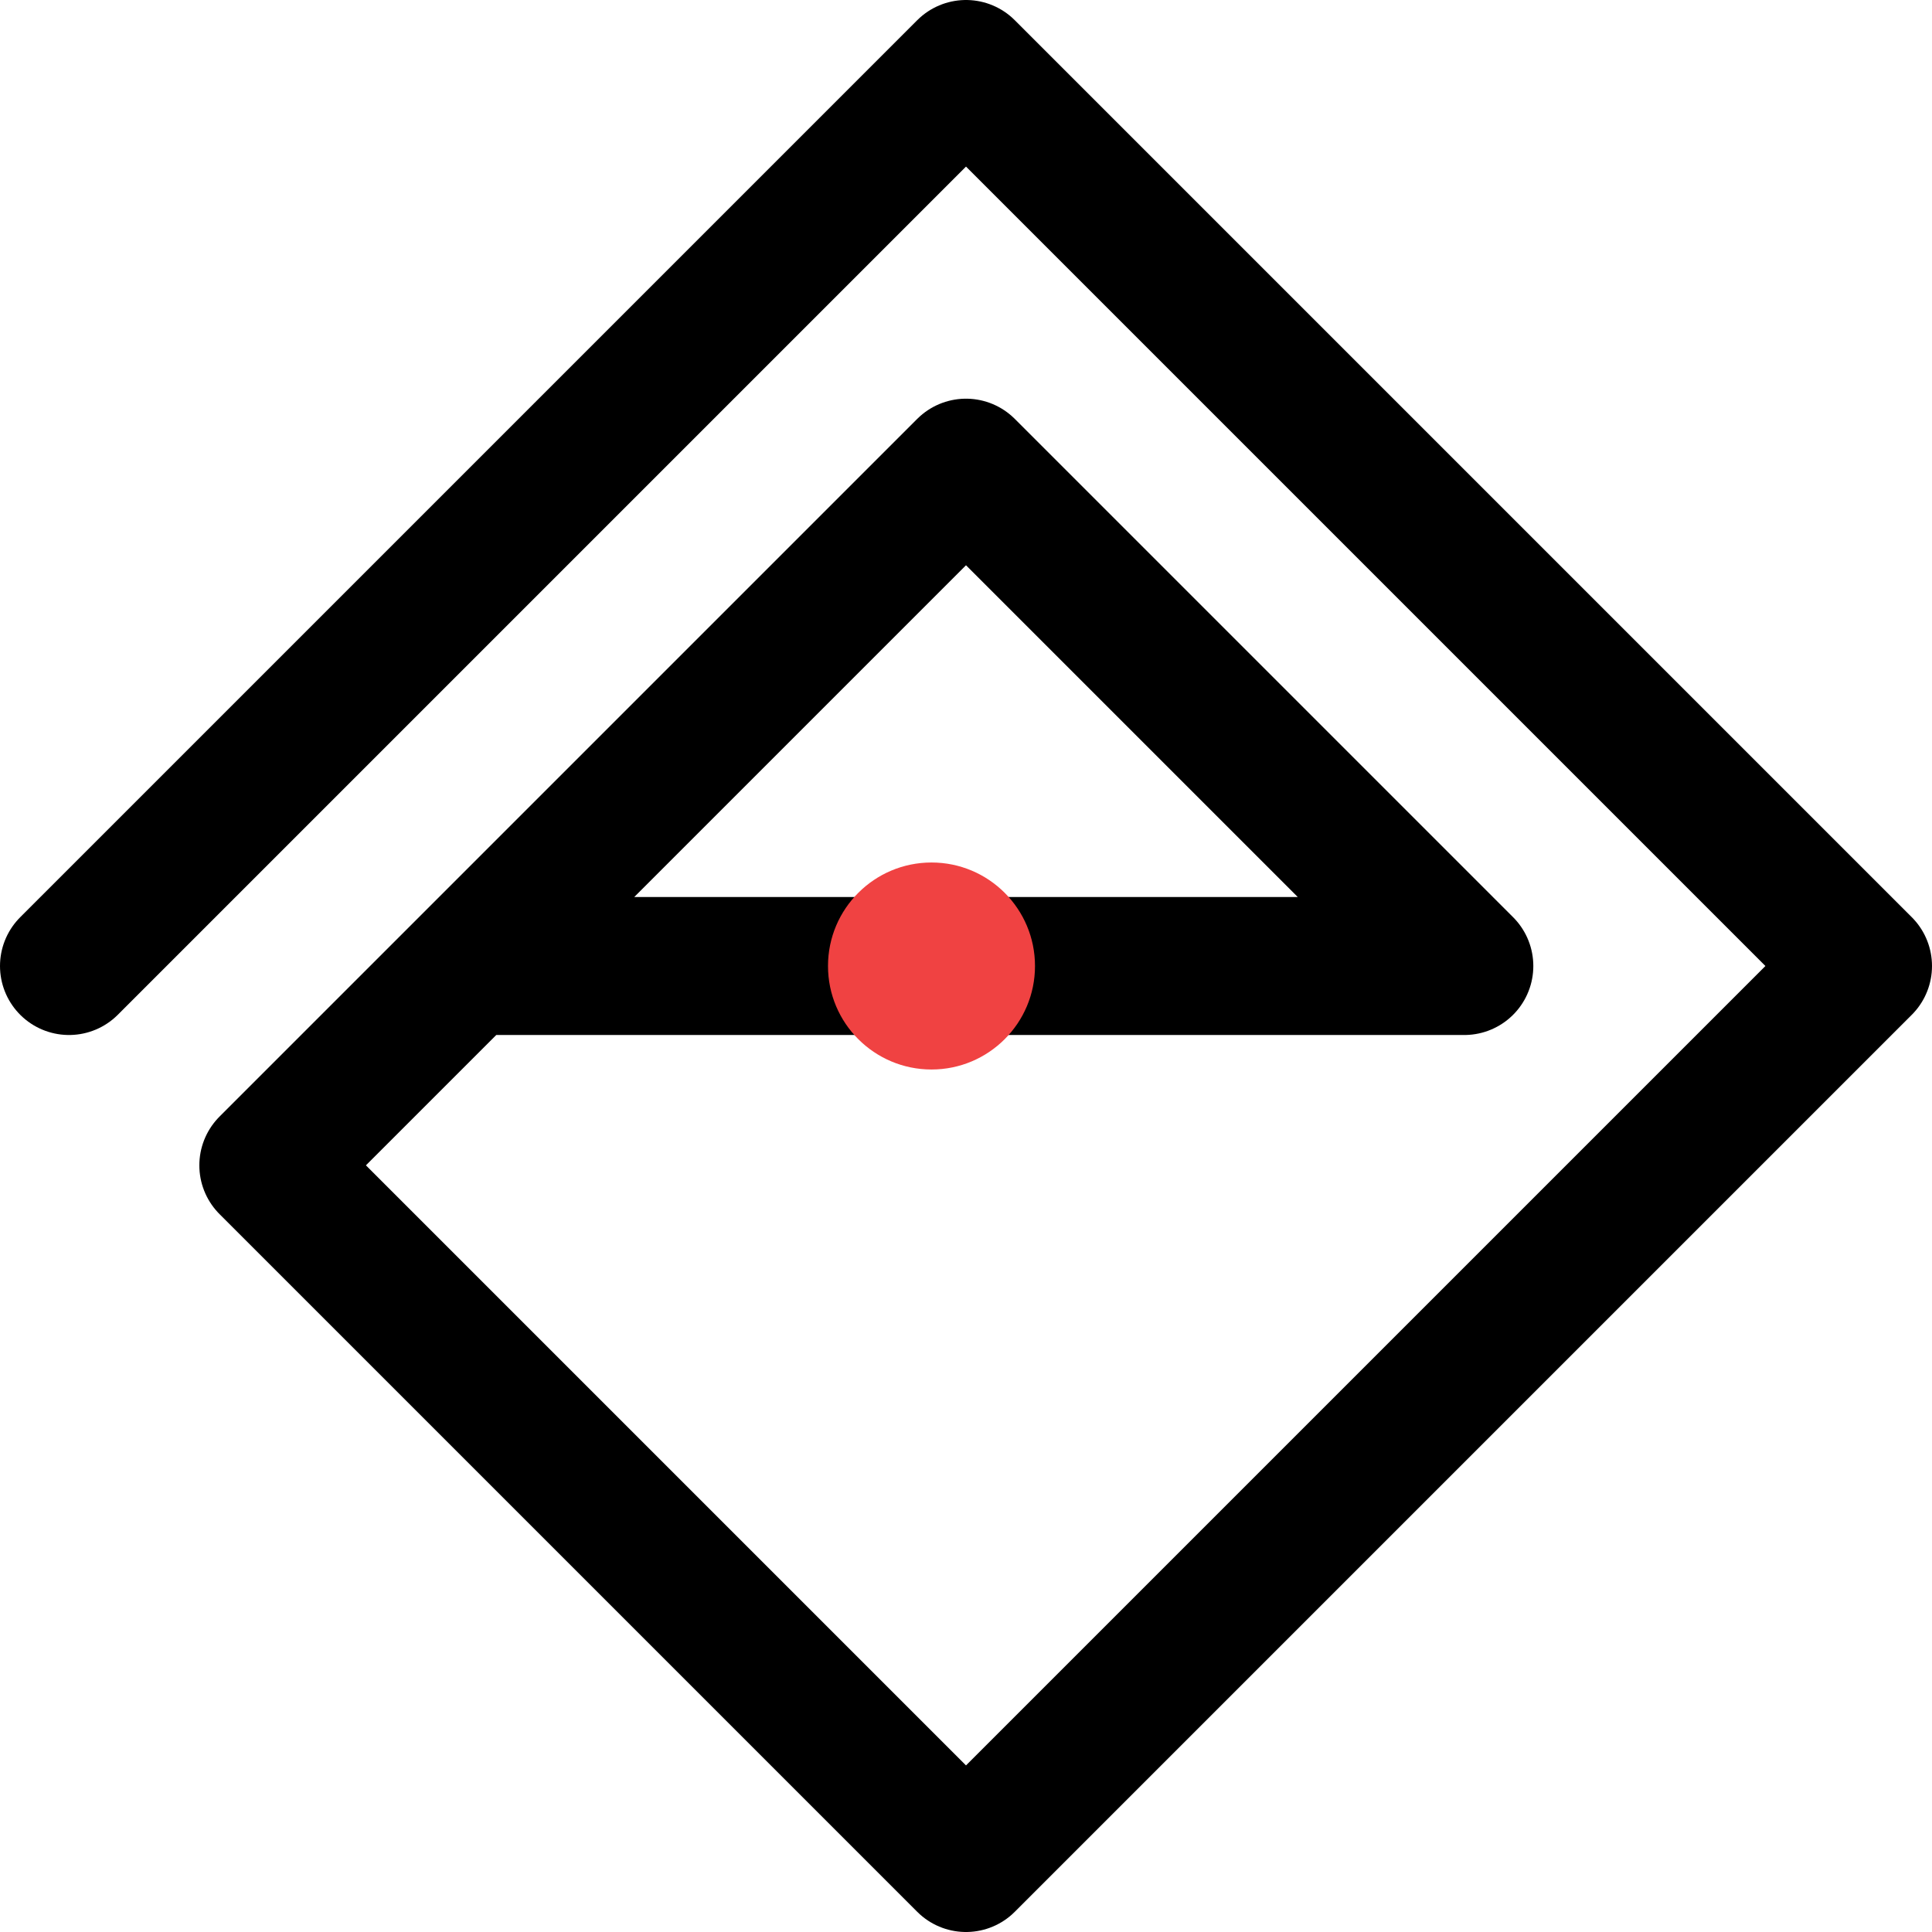 <svg width="56" height="56" viewBox="0 0 56 56" fill="none" xmlns="http://www.w3.org/2000/svg">
<path d="M2 28L28 2L54 28L28 54L7.778 33.778L13.556 28M13.556 28L28 13.556L42.444 28H13.556Z" stroke="black" stroke-width="4" stroke-linecap="round" stroke-linejoin="round"/>
<circle cx="27" cy="28" r="3" fill="#F04242"/>
</svg>
